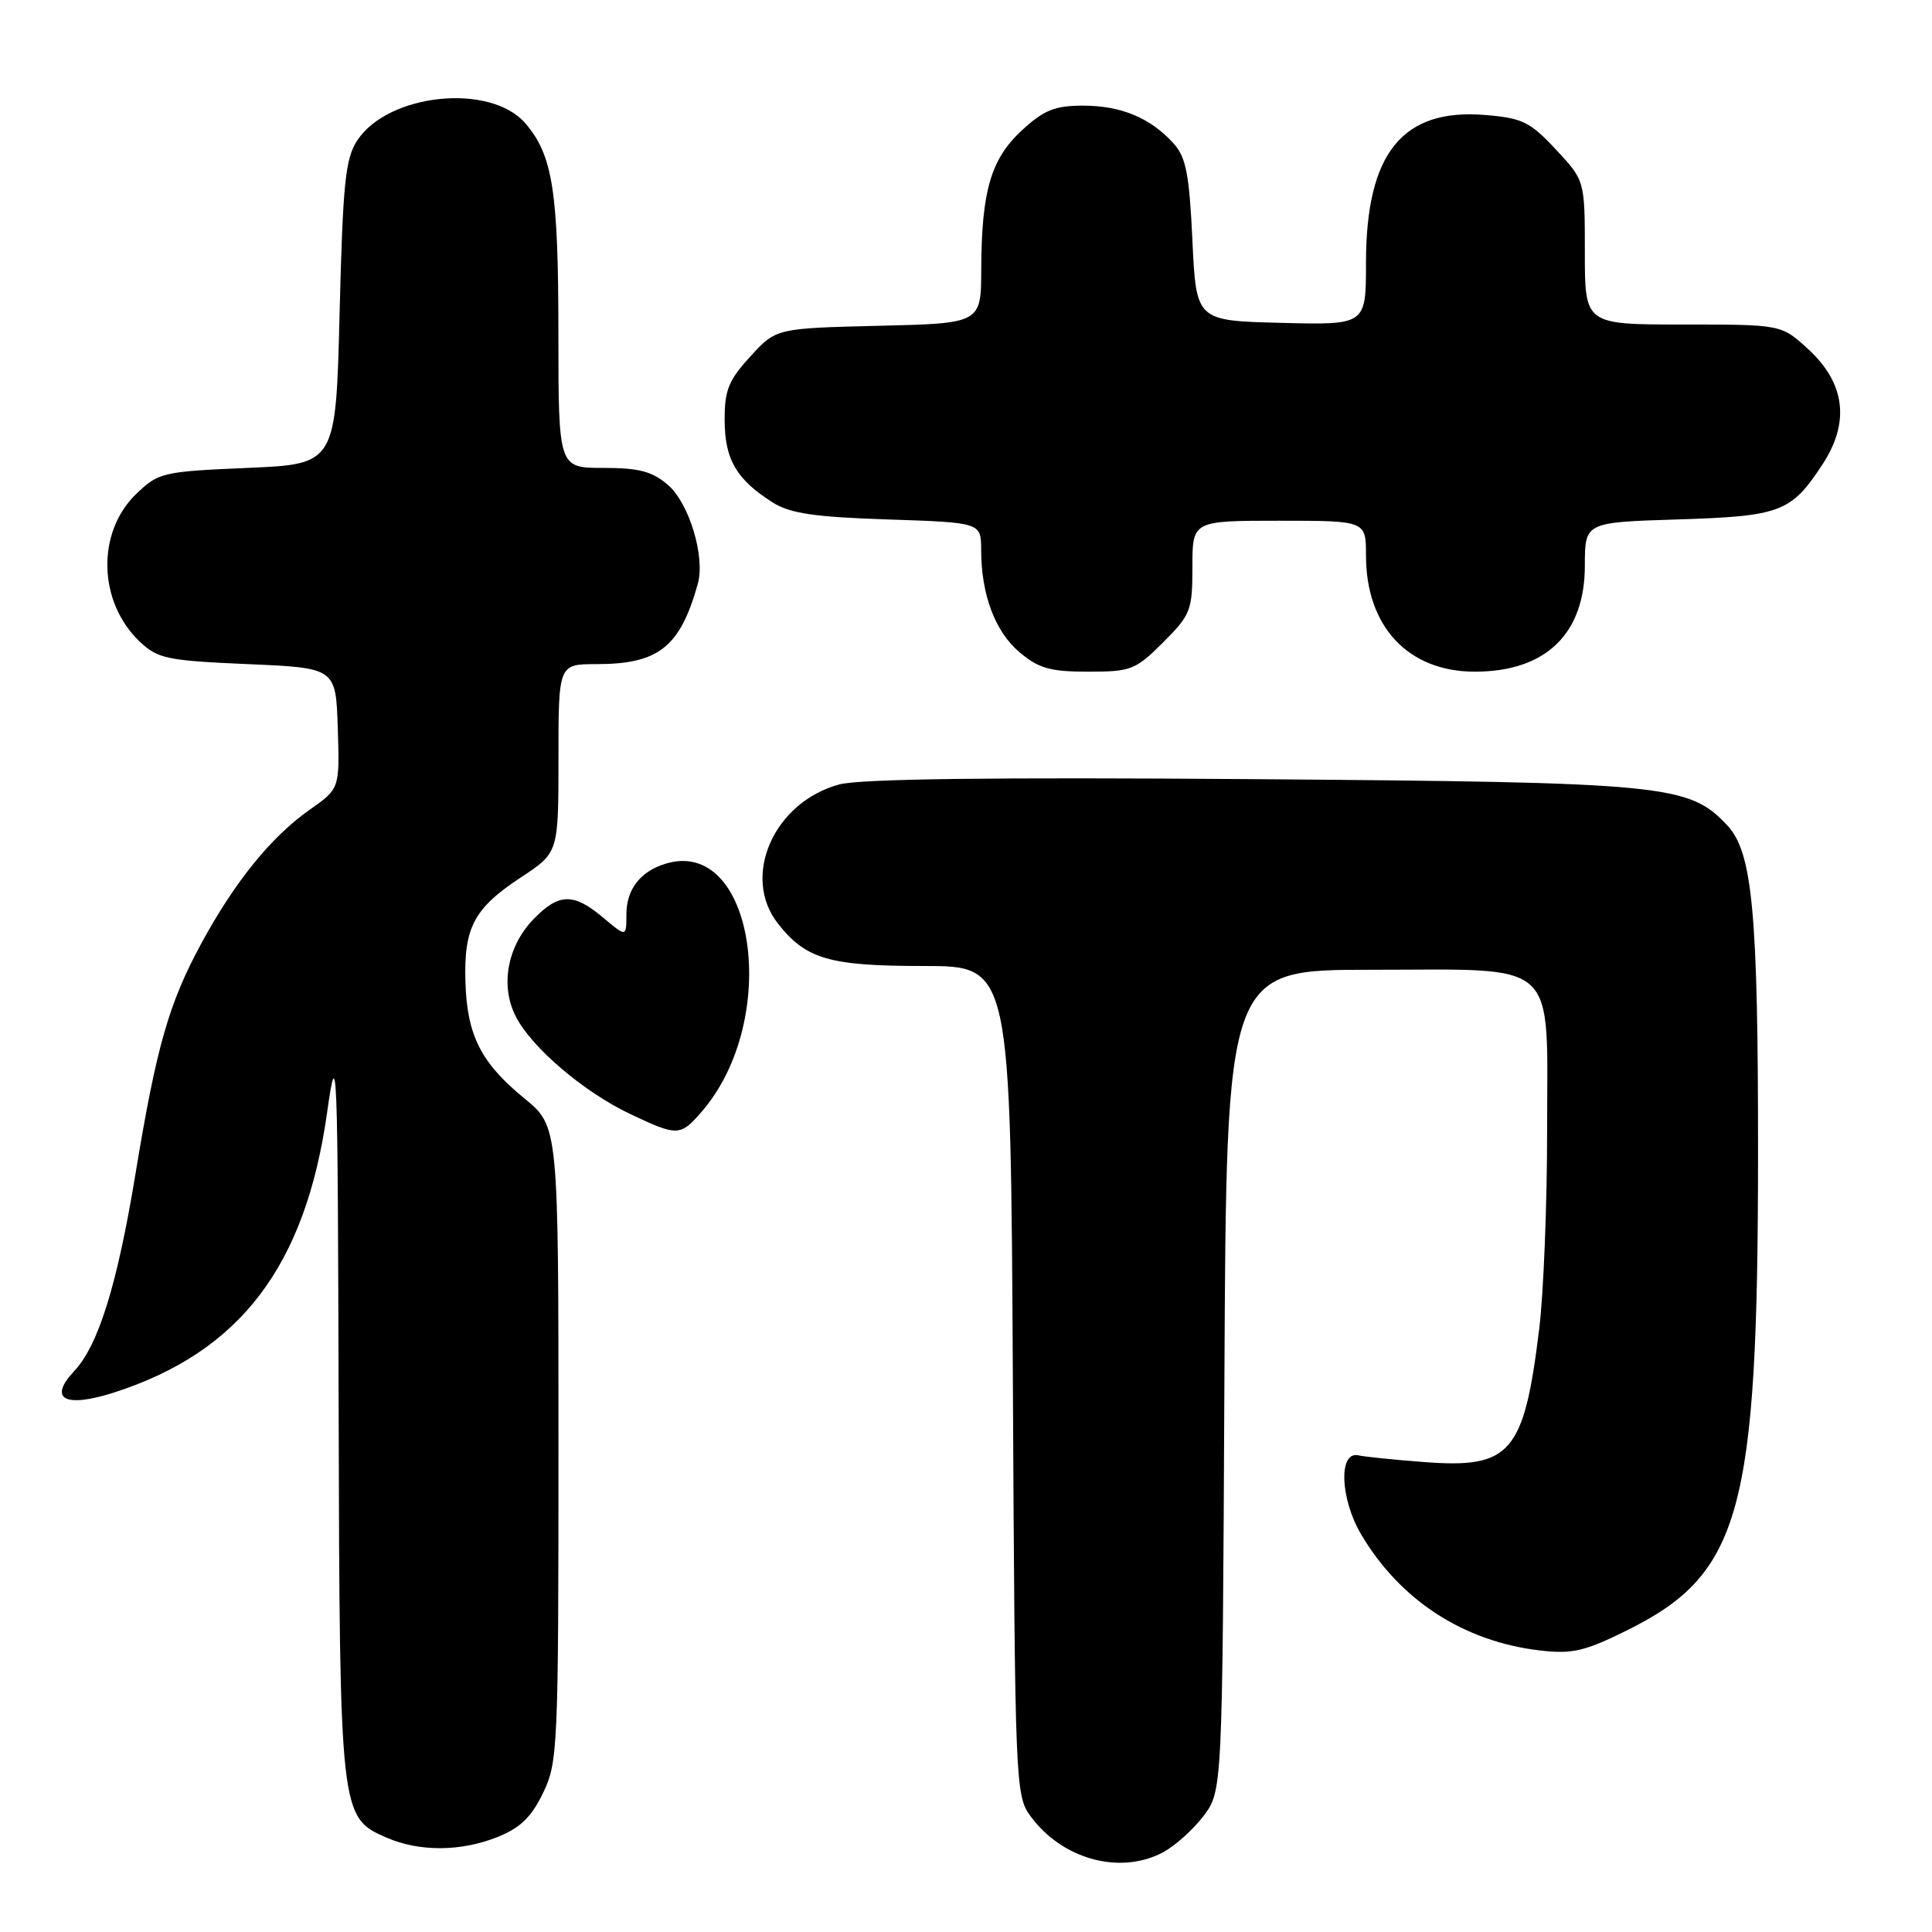 <?xml version="1.0" encoding="UTF-8" standalone="no"?>
<!DOCTYPE svg PUBLIC "-//W3C//DTD SVG 1.1//EN" "http://www.w3.org/Graphics/SVG/1.1/DTD/svg11.dtd" >
<svg xmlns="http://www.w3.org/2000/svg" xmlns:xlink="http://www.w3.org/1999/xlink" version="1.1" viewBox="0 0 256 256">
 <g >
 <path fill="currentColor"
d=" M 154.00 245.50 C 155.59 244.68 158.04 242.50 159.44 240.67 C 161.98 237.33 161.98 237.33 162.24 182.92 C 162.50 128.50 162.50 128.50 181.65 128.50 C 206.89 128.50 205.00 126.76 205.00 149.93 C 205.00 159.62 204.53 171.37 203.96 176.03 C 201.94 192.58 200.19 194.61 188.71 193.73 C 184.74 193.43 180.82 193.03 180.00 192.84 C 177.34 192.24 177.56 198.57 180.35 203.30 C 185.50 212.02 193.90 217.49 204.00 218.69 C 208.29 219.19 209.91 218.83 215.46 216.09 C 230.68 208.60 232.93 200.48 232.95 153.00 C 232.96 120.84 232.22 112.93 228.87 109.36 C 223.78 103.94 220.85 103.66 165.88 103.24 C 131.43 102.98 113.96 103.20 111.22 103.94 C 102.53 106.28 98.18 116.15 103.09 122.39 C 106.80 127.10 109.89 128.00 122.41 128.00 C 133.92 128.00 133.92 128.00 134.21 182.93 C 134.49 236.67 134.54 237.92 136.57 240.68 C 140.73 246.34 148.31 248.44 154.00 245.50 Z  M 65.93 243.41 C 68.92 242.22 70.42 240.77 71.95 237.59 C 73.92 233.54 74.00 231.64 74.00 191.30 C 74.00 149.24 74.00 149.24 69.48 145.54 C 63.71 140.81 61.88 137.19 61.67 130.06 C 61.46 122.88 62.81 120.34 69.05 116.24 C 74.00 112.98 74.00 112.98 74.00 100.49 C 74.00 88.00 74.00 88.00 79.05 88.00 C 87.27 88.00 90.12 85.74 92.46 77.37 C 93.47 73.79 91.32 66.68 88.50 64.25 C 86.42 62.46 84.67 62.00 79.94 62.00 C 74.00 62.00 74.00 62.00 73.99 44.25 C 73.99 25.31 73.24 20.56 69.62 16.35 C 65.00 10.97 51.44 12.35 47.33 18.62 C 45.76 21.01 45.43 24.26 45.00 41.45 C 44.50 61.50 44.50 61.50 32.81 62.00 C 21.56 62.48 21.01 62.61 18.07 65.43 C 12.75 70.53 12.98 79.81 18.56 85.06 C 20.92 87.28 22.19 87.54 32.83 88.00 C 44.50 88.50 44.50 88.50 44.76 96.50 C 45.01 104.50 45.01 104.50 41.04 107.29 C 35.94 110.87 31.12 116.82 26.68 125.00 C 22.37 132.94 20.73 138.68 17.96 155.50 C 15.54 170.22 13.04 178.26 9.83 181.68 C 6.33 185.40 8.61 186.61 15.16 184.50 C 31.82 179.12 40.45 167.79 43.33 147.50 C 44.68 137.98 44.75 139.85 44.87 186.28 C 45.01 240.45 45.05 240.82 51.21 243.49 C 55.58 245.39 61.06 245.36 65.93 243.41 Z  M 92.94 147.35 C 103.60 135.09 99.99 110.69 88.08 114.48 C 84.81 115.51 83.00 117.89 83.00 121.16 C 83.00 124.18 83.00 124.18 79.92 121.59 C 75.98 118.27 74.02 118.33 70.65 121.84 C 67.19 125.46 66.26 130.68 68.37 134.74 C 70.49 138.85 77.38 144.71 83.50 147.61 C 89.77 150.58 90.14 150.57 92.94 147.35 Z  M 154.12 85.12 C 157.78 81.45 158.00 80.89 158.00 75.12 C 158.00 69.00 158.00 69.00 169.50 69.00 C 181.00 69.00 181.00 69.00 181.00 73.60 C 181.00 83.02 186.59 89.00 195.42 89.00 C 204.80 89.00 210.00 84.00 210.00 74.97 C 210.00 69.21 210.00 69.21 222.25 68.83 C 235.95 68.40 237.31 67.89 241.46 61.58 C 245.16 55.96 244.52 50.78 239.58 46.25 C 236.03 43.00 236.03 43.00 223.01 43.00 C 210.00 43.00 210.00 43.00 210.00 33.46 C 210.00 23.92 210.00 23.92 206.16 19.81 C 202.75 16.15 201.71 15.64 196.82 15.24 C 185.82 14.32 181.00 20.30 181.00 34.85 C 181.00 43.07 181.00 43.07 169.75 42.78 C 158.50 42.50 158.50 42.50 158.00 31.85 C 157.59 23.05 157.15 20.82 155.50 19.00 C 152.44 15.62 148.55 14.00 143.53 14.00 C 139.78 14.00 138.34 14.57 135.43 17.25 C 131.30 21.04 130.06 25.29 130.02 35.67 C 130.00 42.85 130.00 42.85 116.42 43.17 C 102.84 43.50 102.84 43.50 99.42 47.24 C 96.52 50.41 96.00 51.69 96.02 55.74 C 96.05 60.91 97.59 63.54 102.39 66.58 C 104.68 68.03 107.88 68.51 117.64 68.83 C 130.00 69.24 130.00 69.24 130.01 72.87 C 130.01 78.79 131.86 83.71 135.11 86.44 C 137.64 88.57 139.17 89.00 144.19 89.00 C 149.88 89.00 150.46 88.77 154.12 85.12 Z "/>
</g>
</svg>